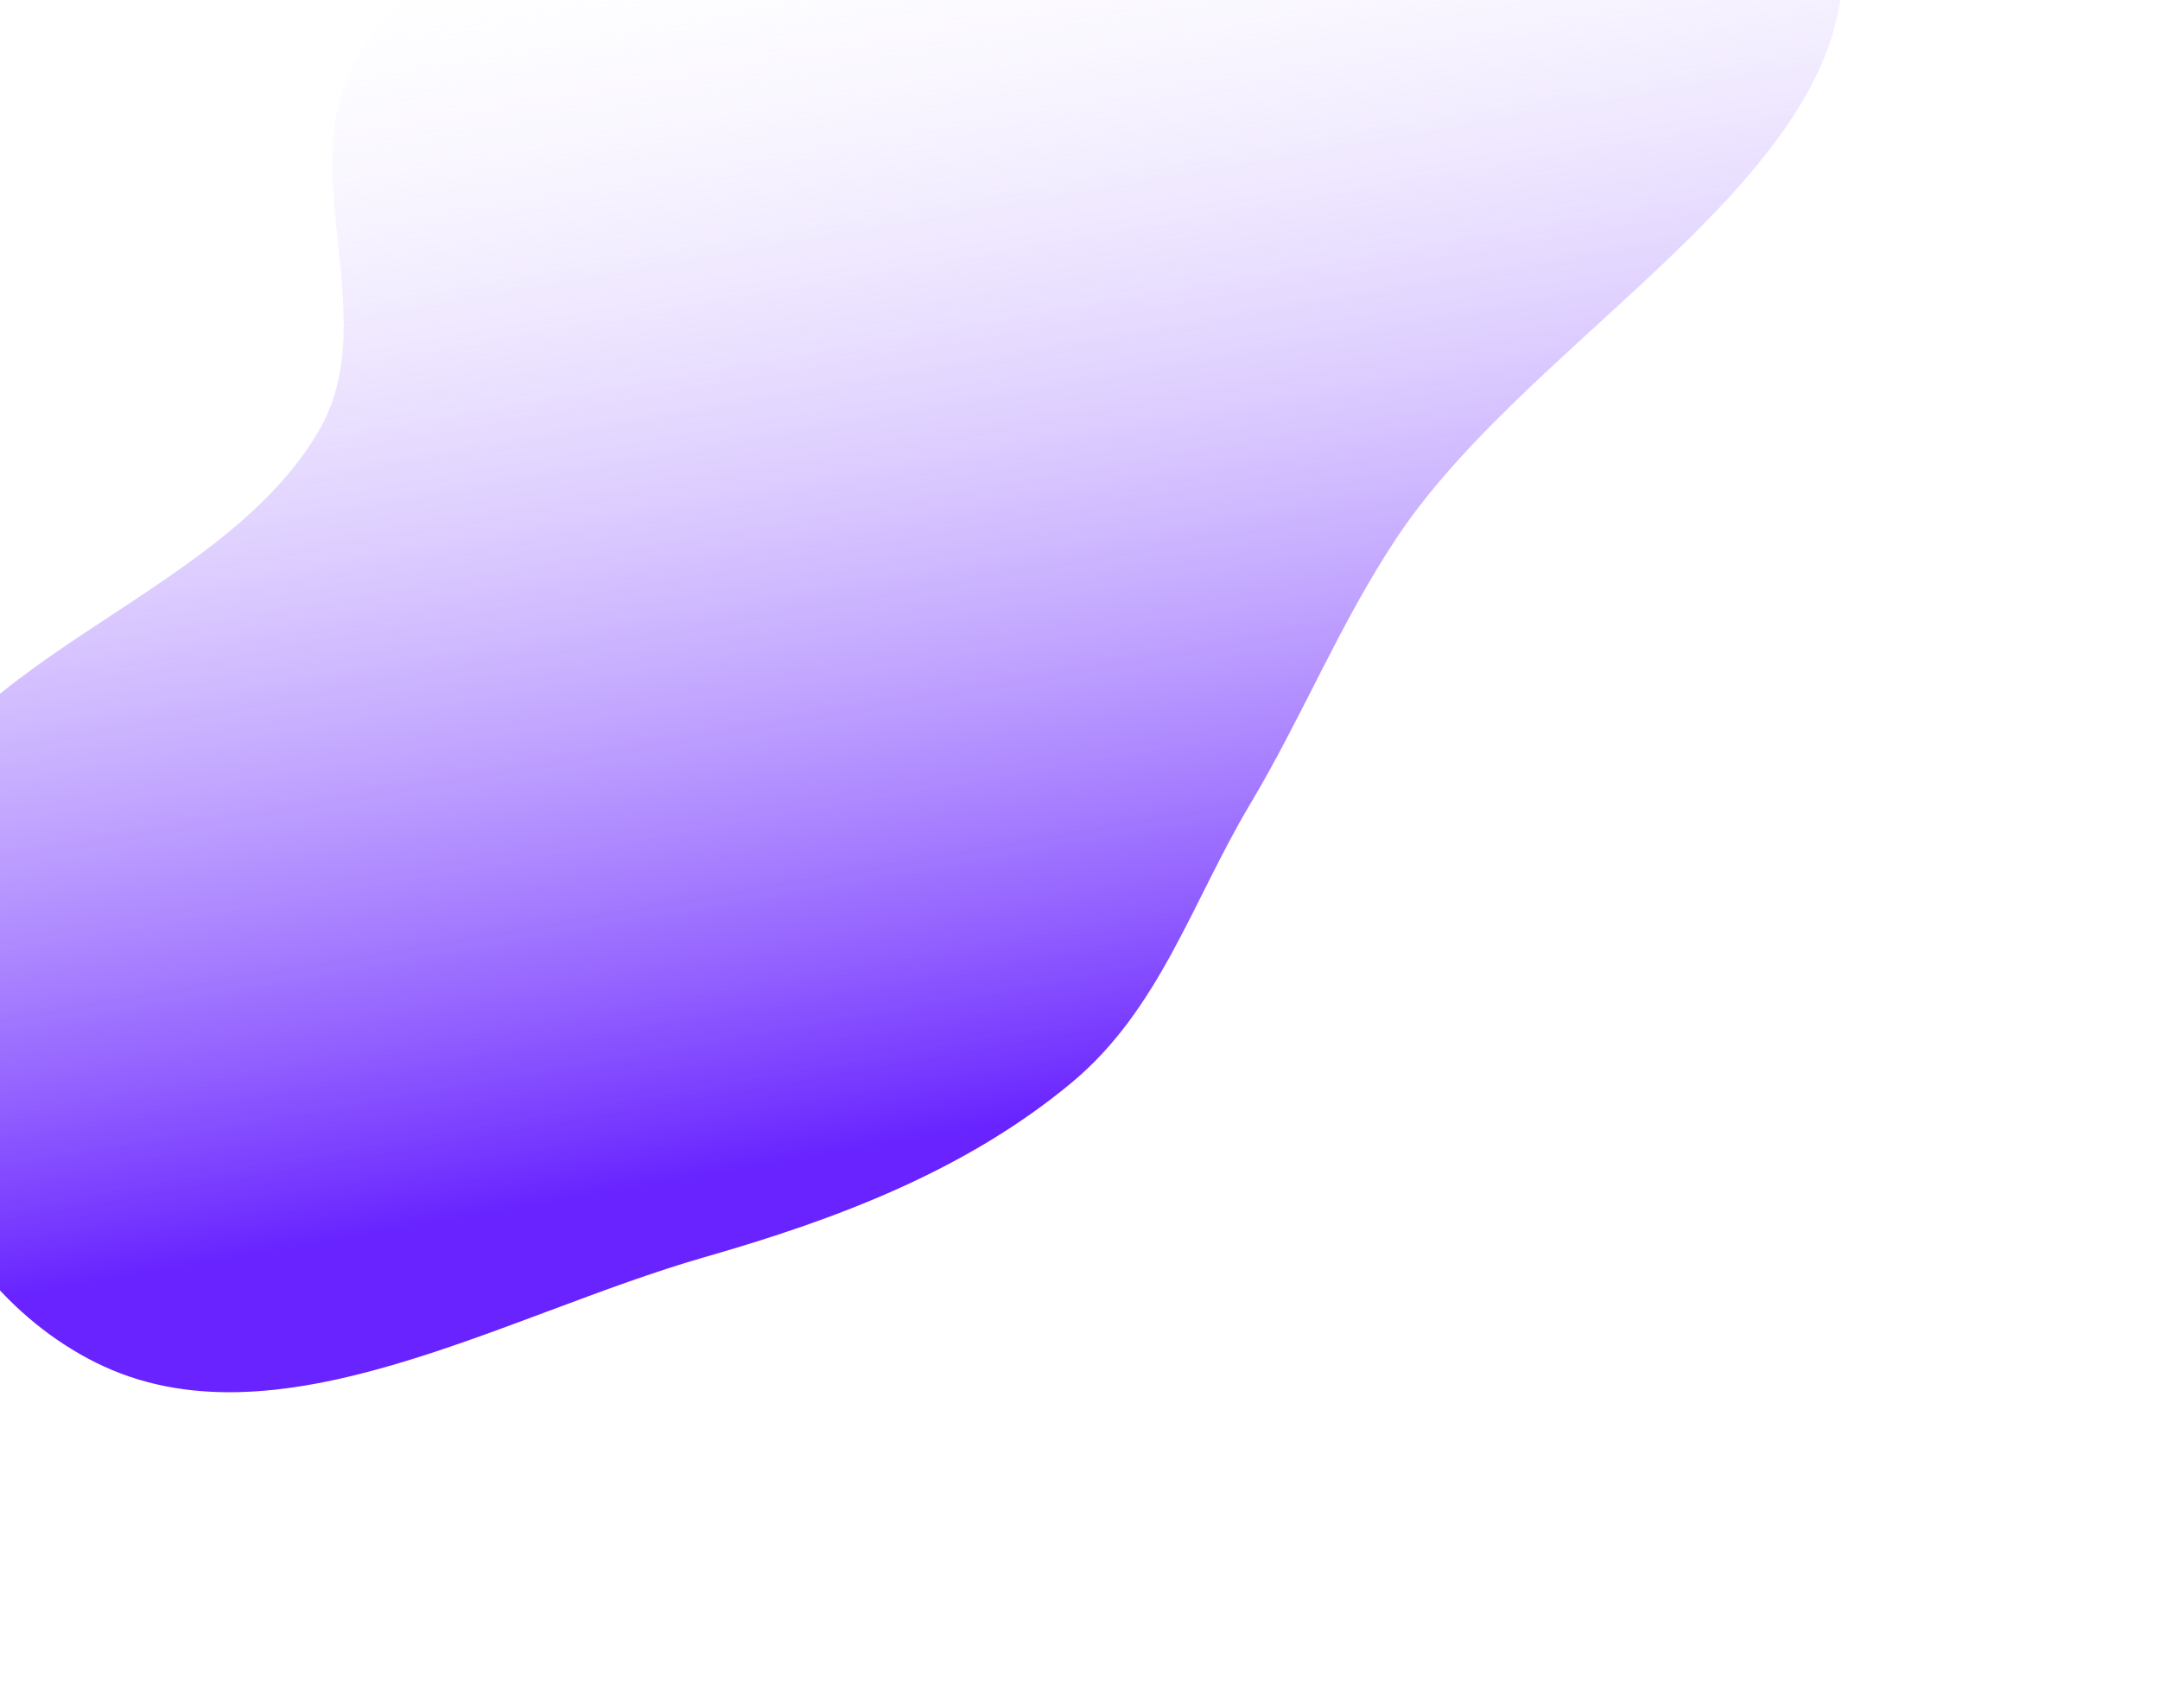 <svg xmlns="http://www.w3.org/2000/svg" width="684" height="541" fill="none"><g filter="url(#a)"><path fill="url(#b)" fill-rule="evenodd" d="M339.311 342.902c-33.448 27.784-74.132 43.17-116.086 55.196-64.284 18.426-135.97 61.871-192.95 33.387-54.872-27.431-79.48-102.81-65.219-162.446 14.378-60.13 103.472-77.683 135.673-132.191 21.849-36.985-10.09-85.702 14.147-121.415 26.003-38.315 73.083-58.794 118.076-73.412 50.542-16.422 102.341-19.84 154.199-15.053 68.613 6.333 180.252-16.32 194.616 47.248 17.075 75.564-94.427 128.132-139.589 196.268-18.181 27.43-29.523 56.057-46.323 84.217-18.218 30.536-28.602 64.991-56.544 88.201Z" clip-rule="evenodd"/></g><defs><linearGradient id="b" x1="269.411" x2="198.562" y1="364.922" y2="-40.967" gradientUnits="userSpaceOnUse"><stop stop-color="#6823FF"/><stop offset="1" stop-color="#fff" stop-opacity="0"/></linearGradient><filter id="a" width="822.452" height="715.928" x="-138.923" y="-175.02" color-interpolation-filters="sRGB" filterUnits="userSpaceOnUse"><feFlood flood-opacity="0" result="BackgroundImageFix"/><feBlend in="SourceGraphic" in2="BackgroundImageFix" result="shape"/><feGaussianBlur result="effect1_foregroundBlur_15_10" stdDeviation="50"/></filter></defs></svg>